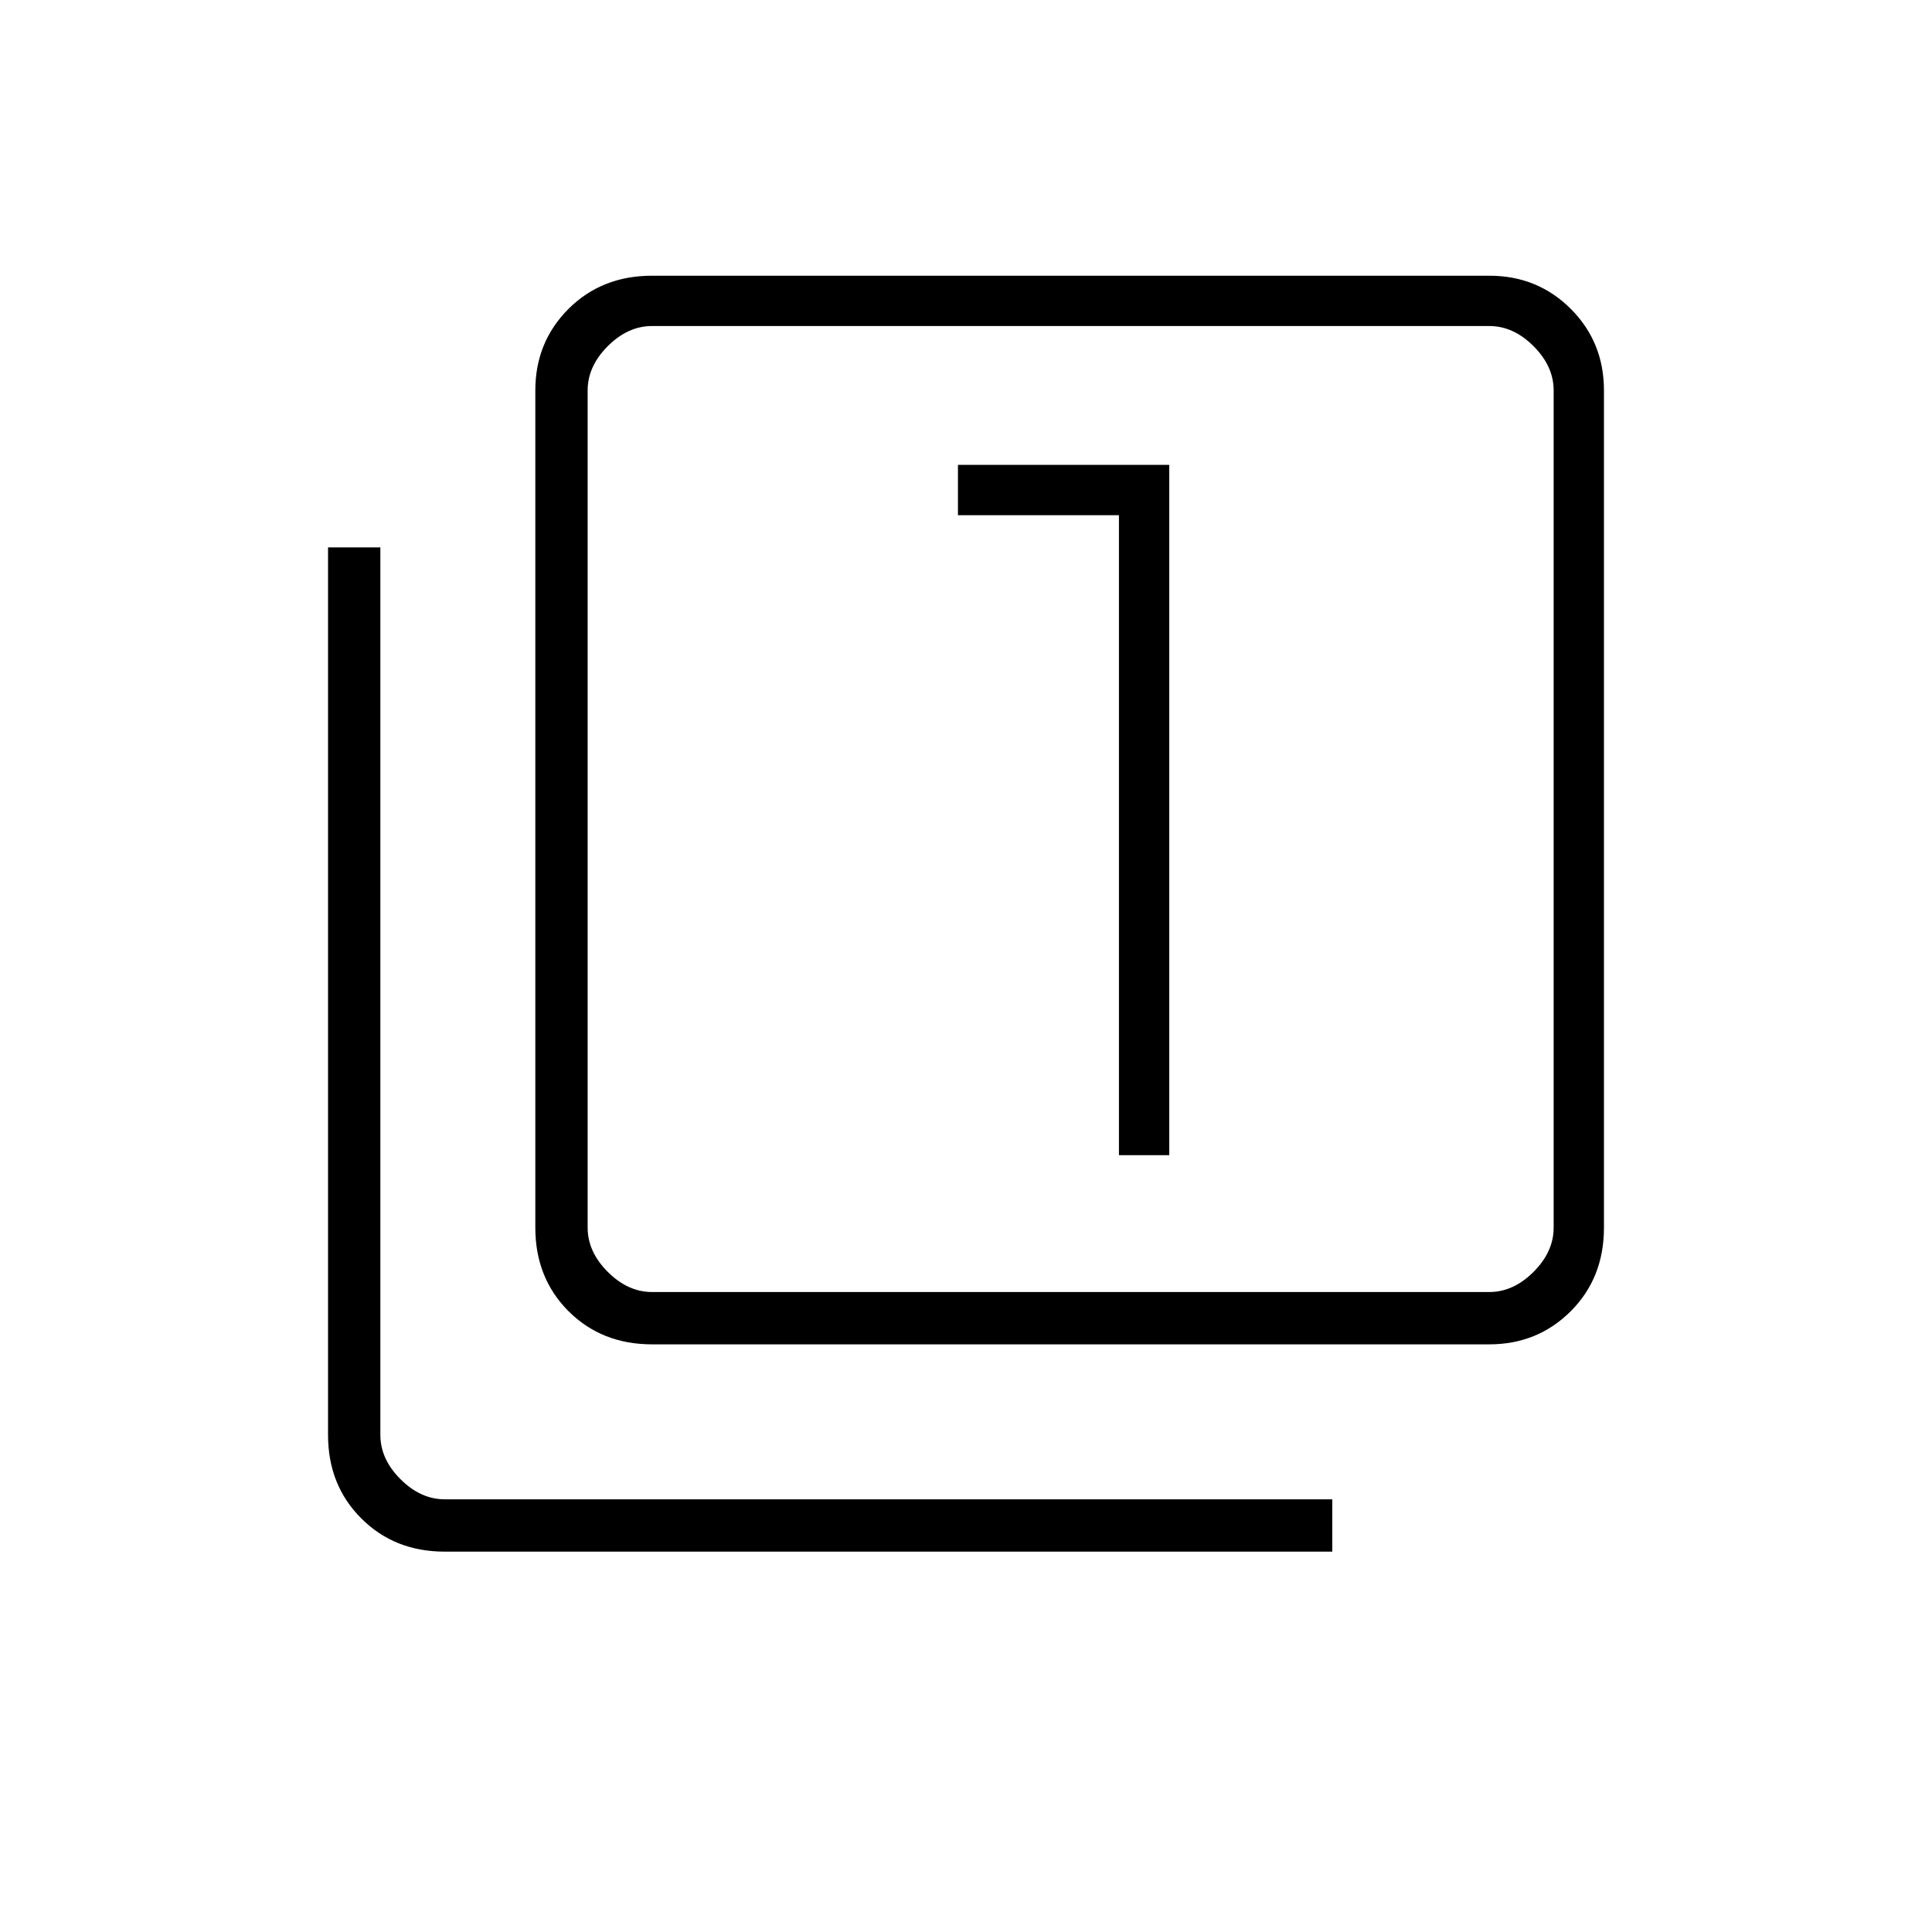 <svg xmlns="http://www.w3.org/2000/svg" height="24" width="24"><path d="M13.9 14.35H14.525V5.775H11.9V6.4H13.9ZM8.1 16.7Q7.475 16.7 7.062 16.288Q6.65 15.875 6.65 15.25V4.85Q6.65 4.25 7.062 3.837Q7.475 3.425 8.1 3.425H18.5Q19.1 3.425 19.513 3.837Q19.925 4.25 19.925 4.85V15.25Q19.925 15.875 19.513 16.288Q19.1 16.7 18.5 16.7ZM8.1 16.05H18.5Q18.8 16.05 19.05 15.8Q19.3 15.55 19.3 15.25V4.85Q19.3 4.55 19.05 4.3Q18.8 4.05 18.5 4.05H8.1Q7.8 4.05 7.55 4.3Q7.3 4.55 7.3 4.85V15.25Q7.3 15.55 7.55 15.8Q7.8 16.05 8.1 16.05ZM5.525 19.275Q4.9 19.275 4.488 18.862Q4.075 18.45 4.075 17.825V6.8H4.725V17.825Q4.725 18.125 4.975 18.375Q5.225 18.625 5.525 18.625H16.55V19.275ZM7.3 4.05Q7.3 4.05 7.3 4.275Q7.3 4.5 7.3 4.85V15.25Q7.3 15.6 7.3 15.825Q7.3 16.05 7.3 16.05Q7.3 16.05 7.3 15.825Q7.3 15.6 7.3 15.25V4.85Q7.3 4.5 7.3 4.275Q7.3 4.05 7.3 4.05Z"/></svg>